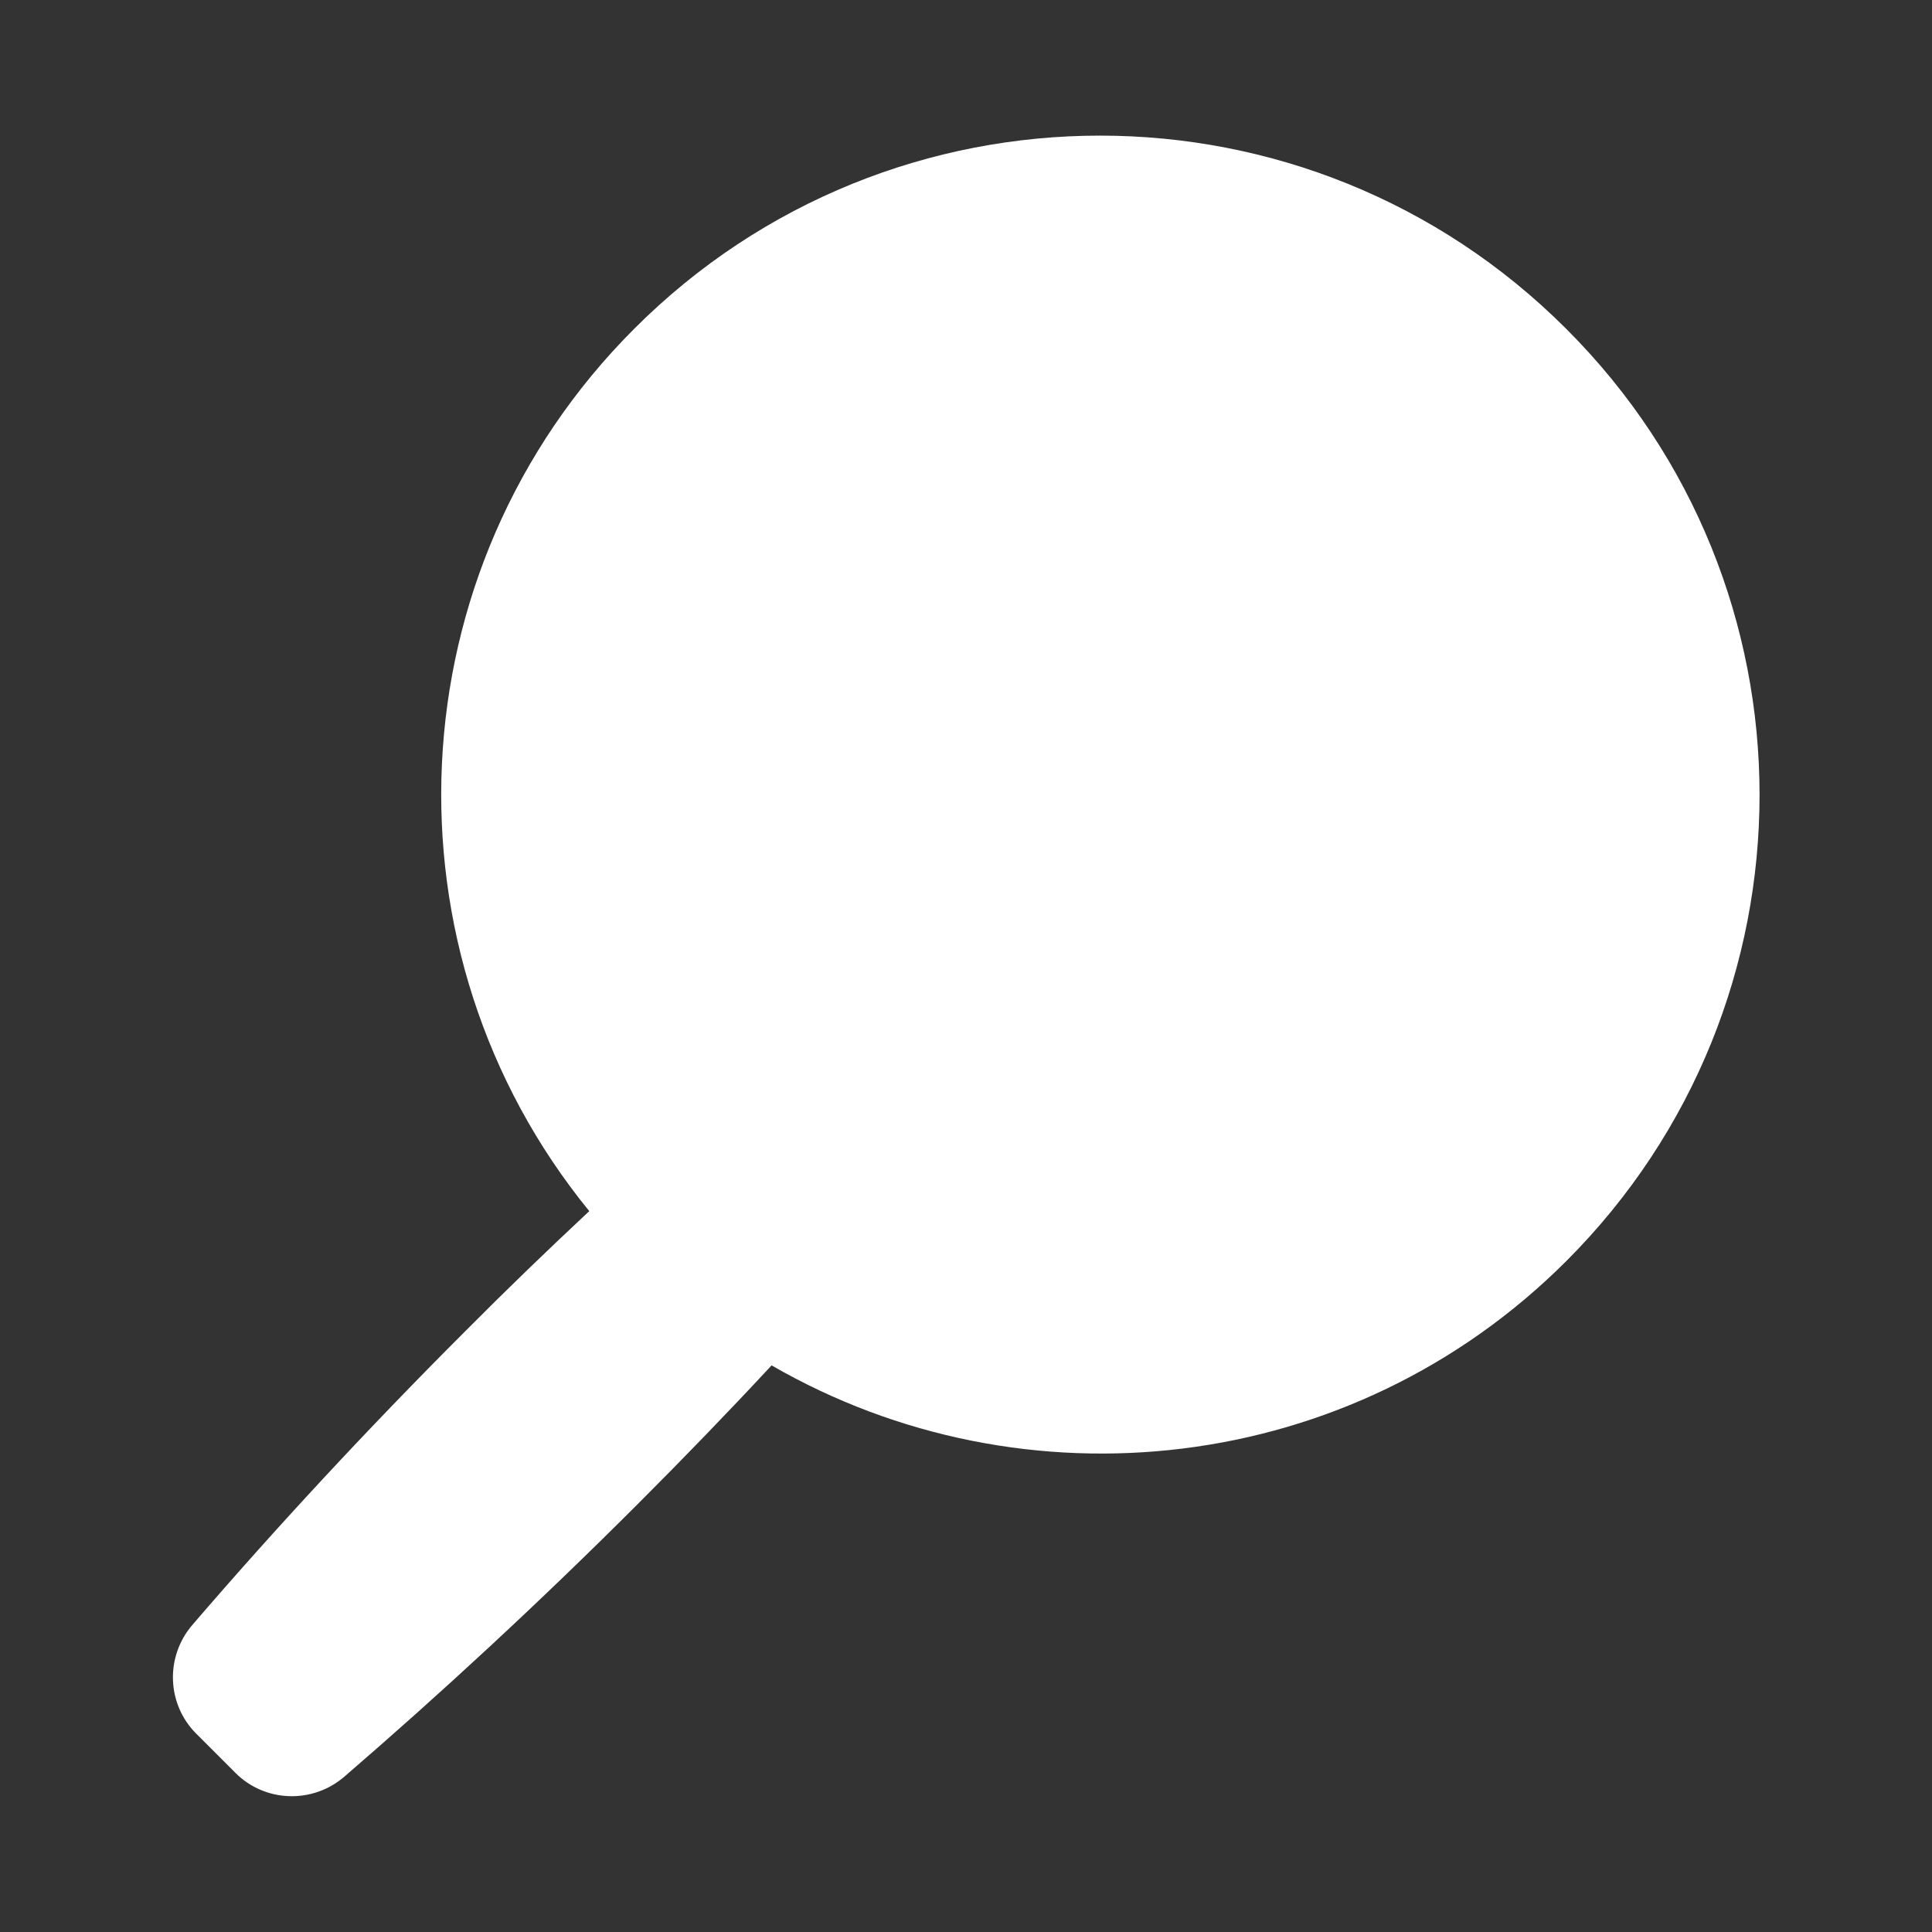 <?xml version="1.0" encoding="UTF-8"?>
<svg id="Layer_2" data-name="Layer 2" xmlns="http://www.w3.org/2000/svg" viewBox="0 0 64 64">
  <rect x="0" y="0" width="64" height="64" fill="#333333" stroke="none"/>
  <defs>
    <style>
      .cls-1 {
        fill: #fff;
      }

      .cls-2 {
        fill: #1a1a1a;
        opacity: 0;
      }
    </style>
  </defs>
  <g id="Rough">
    <g>
      <rect class="cls-2" width="64" height="64"/>
      <path class="cls-1" d="M51.88,10.89c-8.53-8.53-22.35-8.53-30.87,0-8,8-8.49,20.65-1.49,29.23-1.38,1.29-2.76,2.62-4.13,4-3.24,3.24-6.26,6.5-9.02,9.71-.9,1.05-.85,2.62,.13,3.6l1.3,1.3c.98,.98,2.55,1.03,3.6,.13,3.2-2.76,6.46-5.77,9.71-9.02,1.54-1.54,3.02-3.07,4.45-4.61,8.35,4.82,19.19,3.68,26.33-3.46,8.53-8.53,8.53-22.35,0-30.87Z"/>
    </g>
  </g>
</svg>